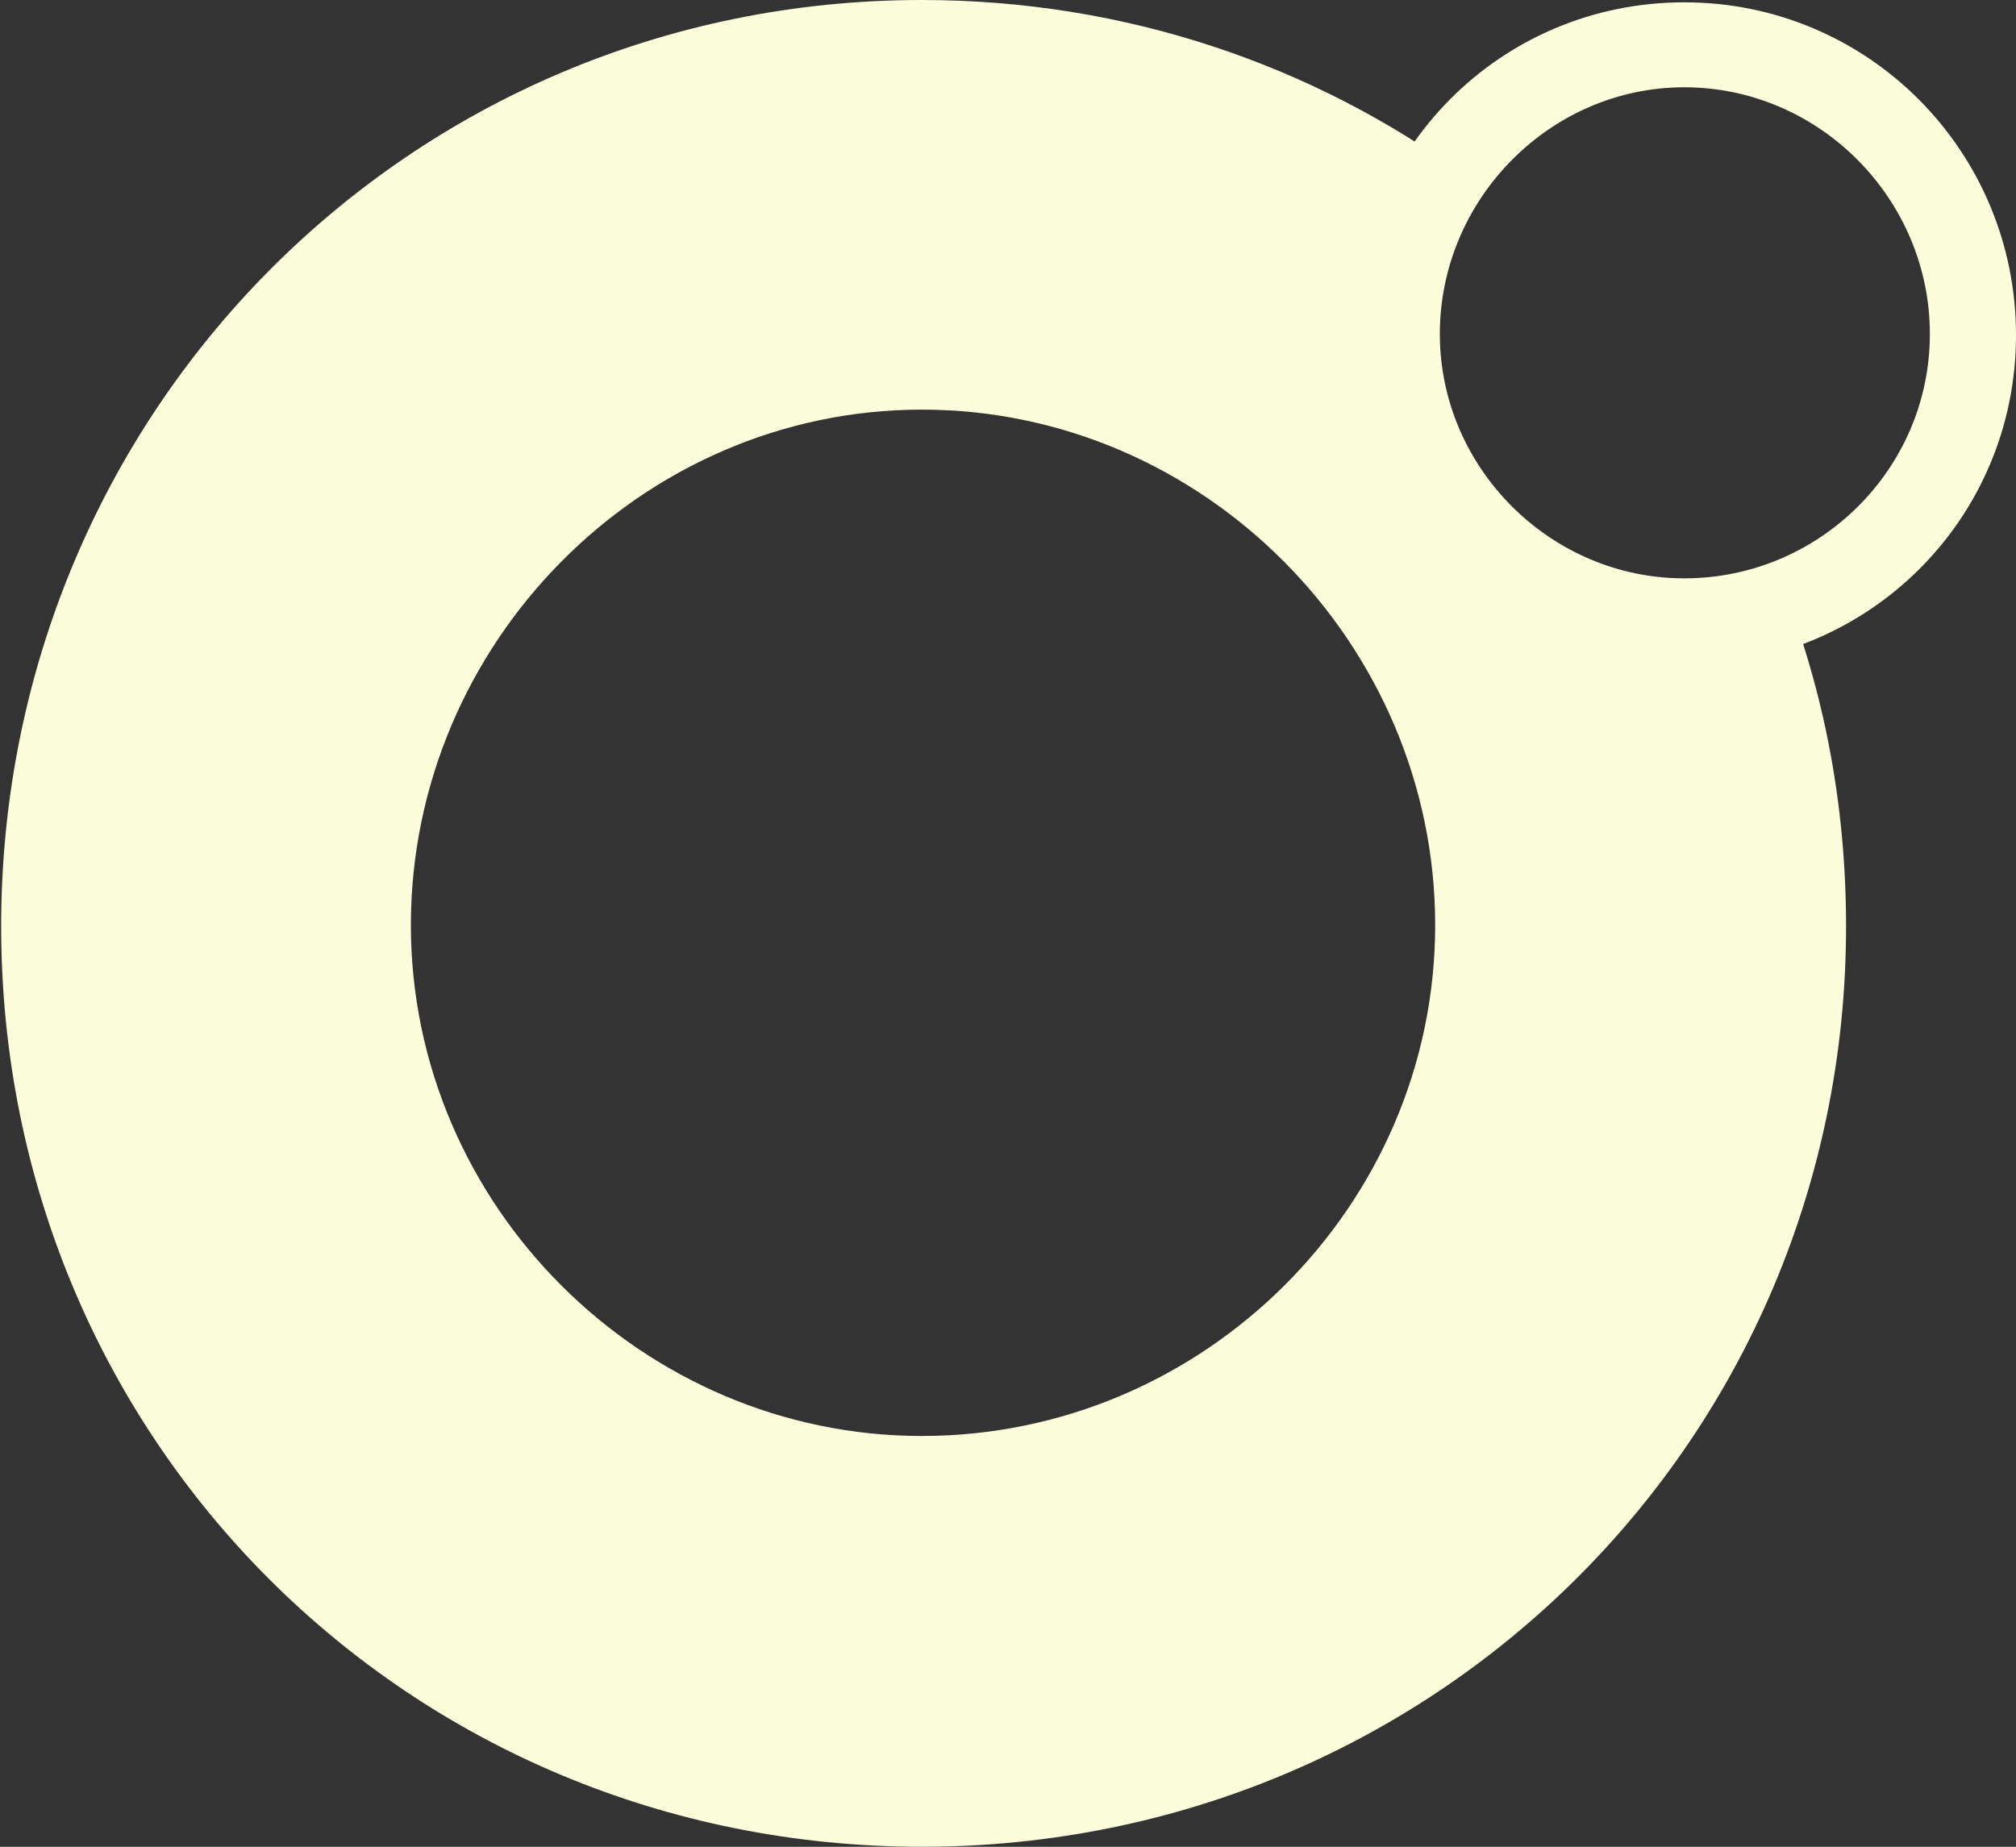 <?xml version="1.0" encoding="utf-8"?>
<!-- Generator: Adobe Illustrator 19.2.1, SVG Export Plug-In . SVG Version: 6.00 Build 0)  -->
<svg version="1.1" id="Calque_1" xmlns="http://www.w3.org/2000/svg" xmlns:xlink="http://www.w3.org/1999/xlink" x="0px" y="0px"
	 viewBox="0 0 173.2 158.7" style="enable-background:new 0 0 173.2 158.7;" xml:space="preserve">
<rect x="0" y="0" width="173.2" height="158.7" fill="#333333" stroke="none"/>
<style type="text/css">
	.st0{fill:#FCFDDA;}
</style>
<g>
	<path class="st0" d="M144.7,51.8c-12.8,0-23.1-10.4-23.1-23.1c0-5,1.6-9.7,4.4-13.5C112.9,5.6,96.7,0,79.2,0
		C35.1,0,0.1,35.5,0.1,79.6s35,79.1,79.1,79.1s79.4-35.1,79.4-79.1c0-10.4-1.9-20.3-5.5-29.3C150.5,51.2,147.7,51.8,144.7,51.8z
		 M79.2,123.4c-24,0-43.9-19.8-43.9-43.9c0-24.2,19.8-44.3,43.9-44.3c24.2,0,44.1,20.1,44.1,44.3
		C123.3,103.6,103.4,123.4,79.2,123.4L79.2,123.4L79.2,123.4z"/>
	<path class="st0" d="M144.7,0.2c-15.8,0-28.4,12.7-28.4,28.6s12.6,28.4,28.4,28.4s28.5-12.6,28.5-28.4S160.5,0.2,144.7,0.2z
		 M144.7,49.7c-11.5,0-21-9.5-21-21c0-11.6,9.5-21.2,21-21.2c11.6,0,21.1,9.6,21.1,21.2S156.3,49.7,144.7,49.7L144.7,49.7z"/>
</g>
</svg>
